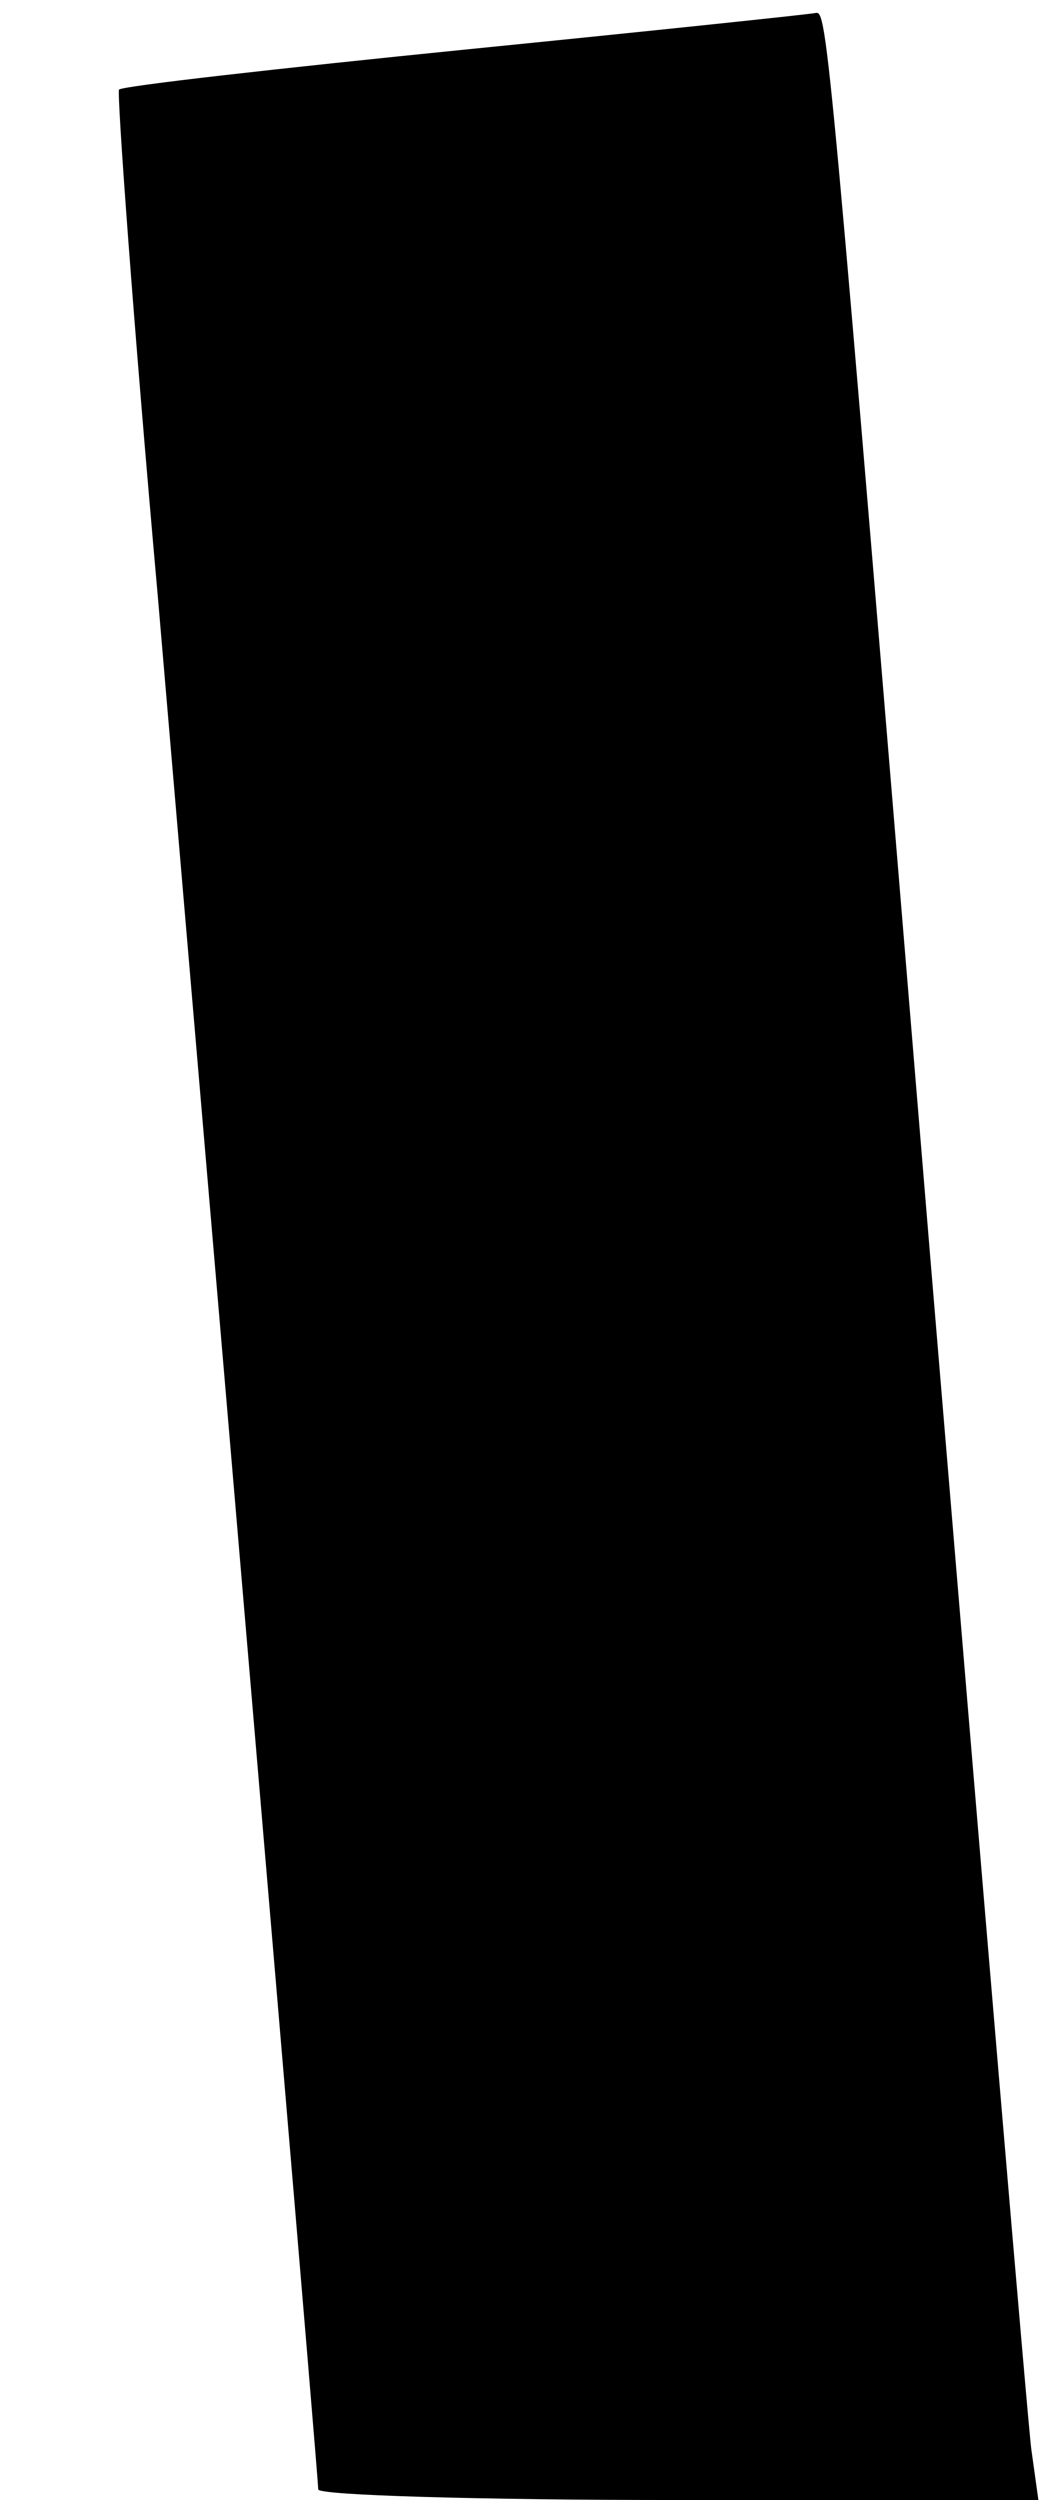 <?xml version="1.0" standalone="no"?>
<!DOCTYPE svg PUBLIC "-//W3C//DTD SVG 20010904//EN"
 "http://www.w3.org/TR/2001/REC-SVG-20010904/DTD/svg10.dtd">
<svg version="1.0" xmlns="http://www.w3.org/2000/svg"
 width="89pt" height="212pt" viewBox="0 0 89 212"
 preserveAspectRatio="xMidYMid meet">

<g transform="translate(0,212) scale(0.1,-0.1)"
fill="#000000" stroke="none">
<path d="M395 2078 c-159 -16 -292 -31 -294 -34 -2 -2 12 -196 33 -431 87
-1017 136 -1596 136 -1604 0 -5 138 -9 306 -9 l305 0 -6 43 c-3 23 -41 474
-85 1002 -87 1051 -88 1066 -98 1064 -4 -1 -137 -15 -297 -31z"/>
</g>
</svg>
